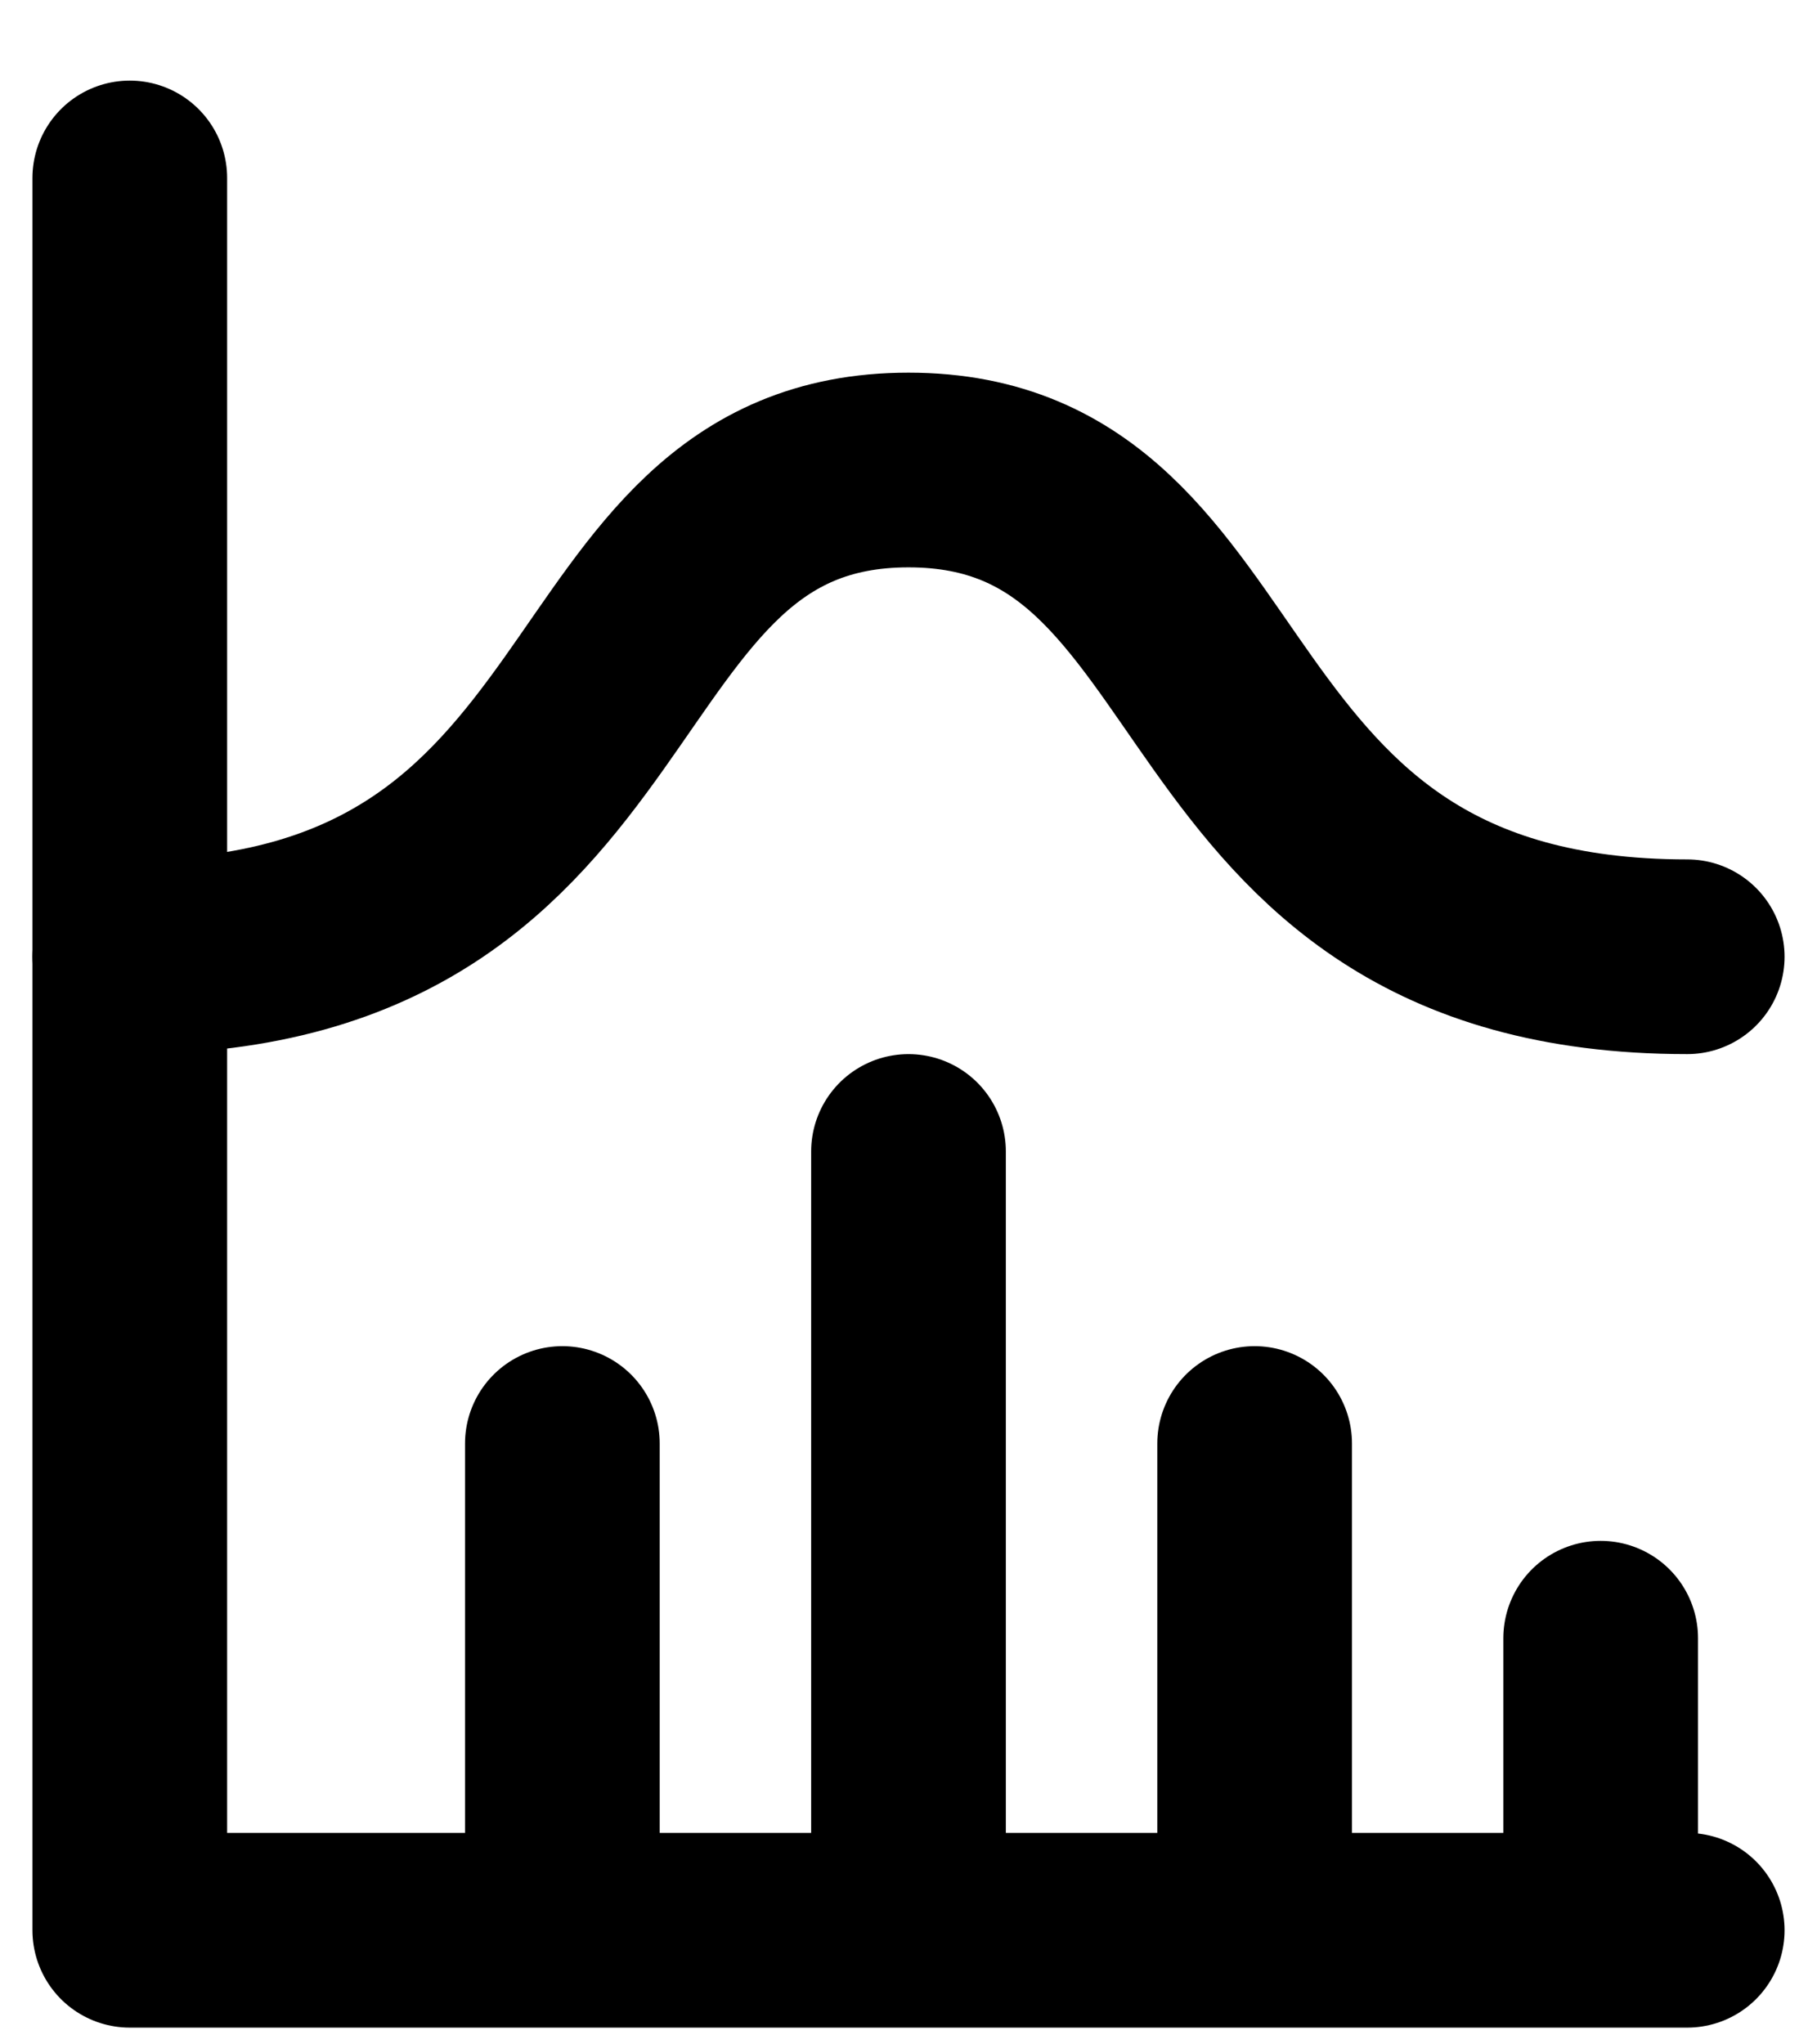 <svg xmlns="http://www.w3.org/2000/svg" width="16" height="18" viewBox="0 0 18 21" fill="none">
  <path
    d="M1 1.828V19.828H17M16.111 16.828V19.828M12.556 14.828V19.828M9 11.828V19.828M5.444 14.828V19.828"
    stroke="currentColor" stroke-width="2" stroke-linecap="round" stroke-linejoin="round" />
  <path
    d="M1 9.828C6.333 9.828 5.444 4.828 9 4.828C12.556 4.828 11.667 9.828 17 9.828"
    stroke="currentColor" stroke-width="2" stroke-linecap="round" stroke-linejoin="round" />
</svg>